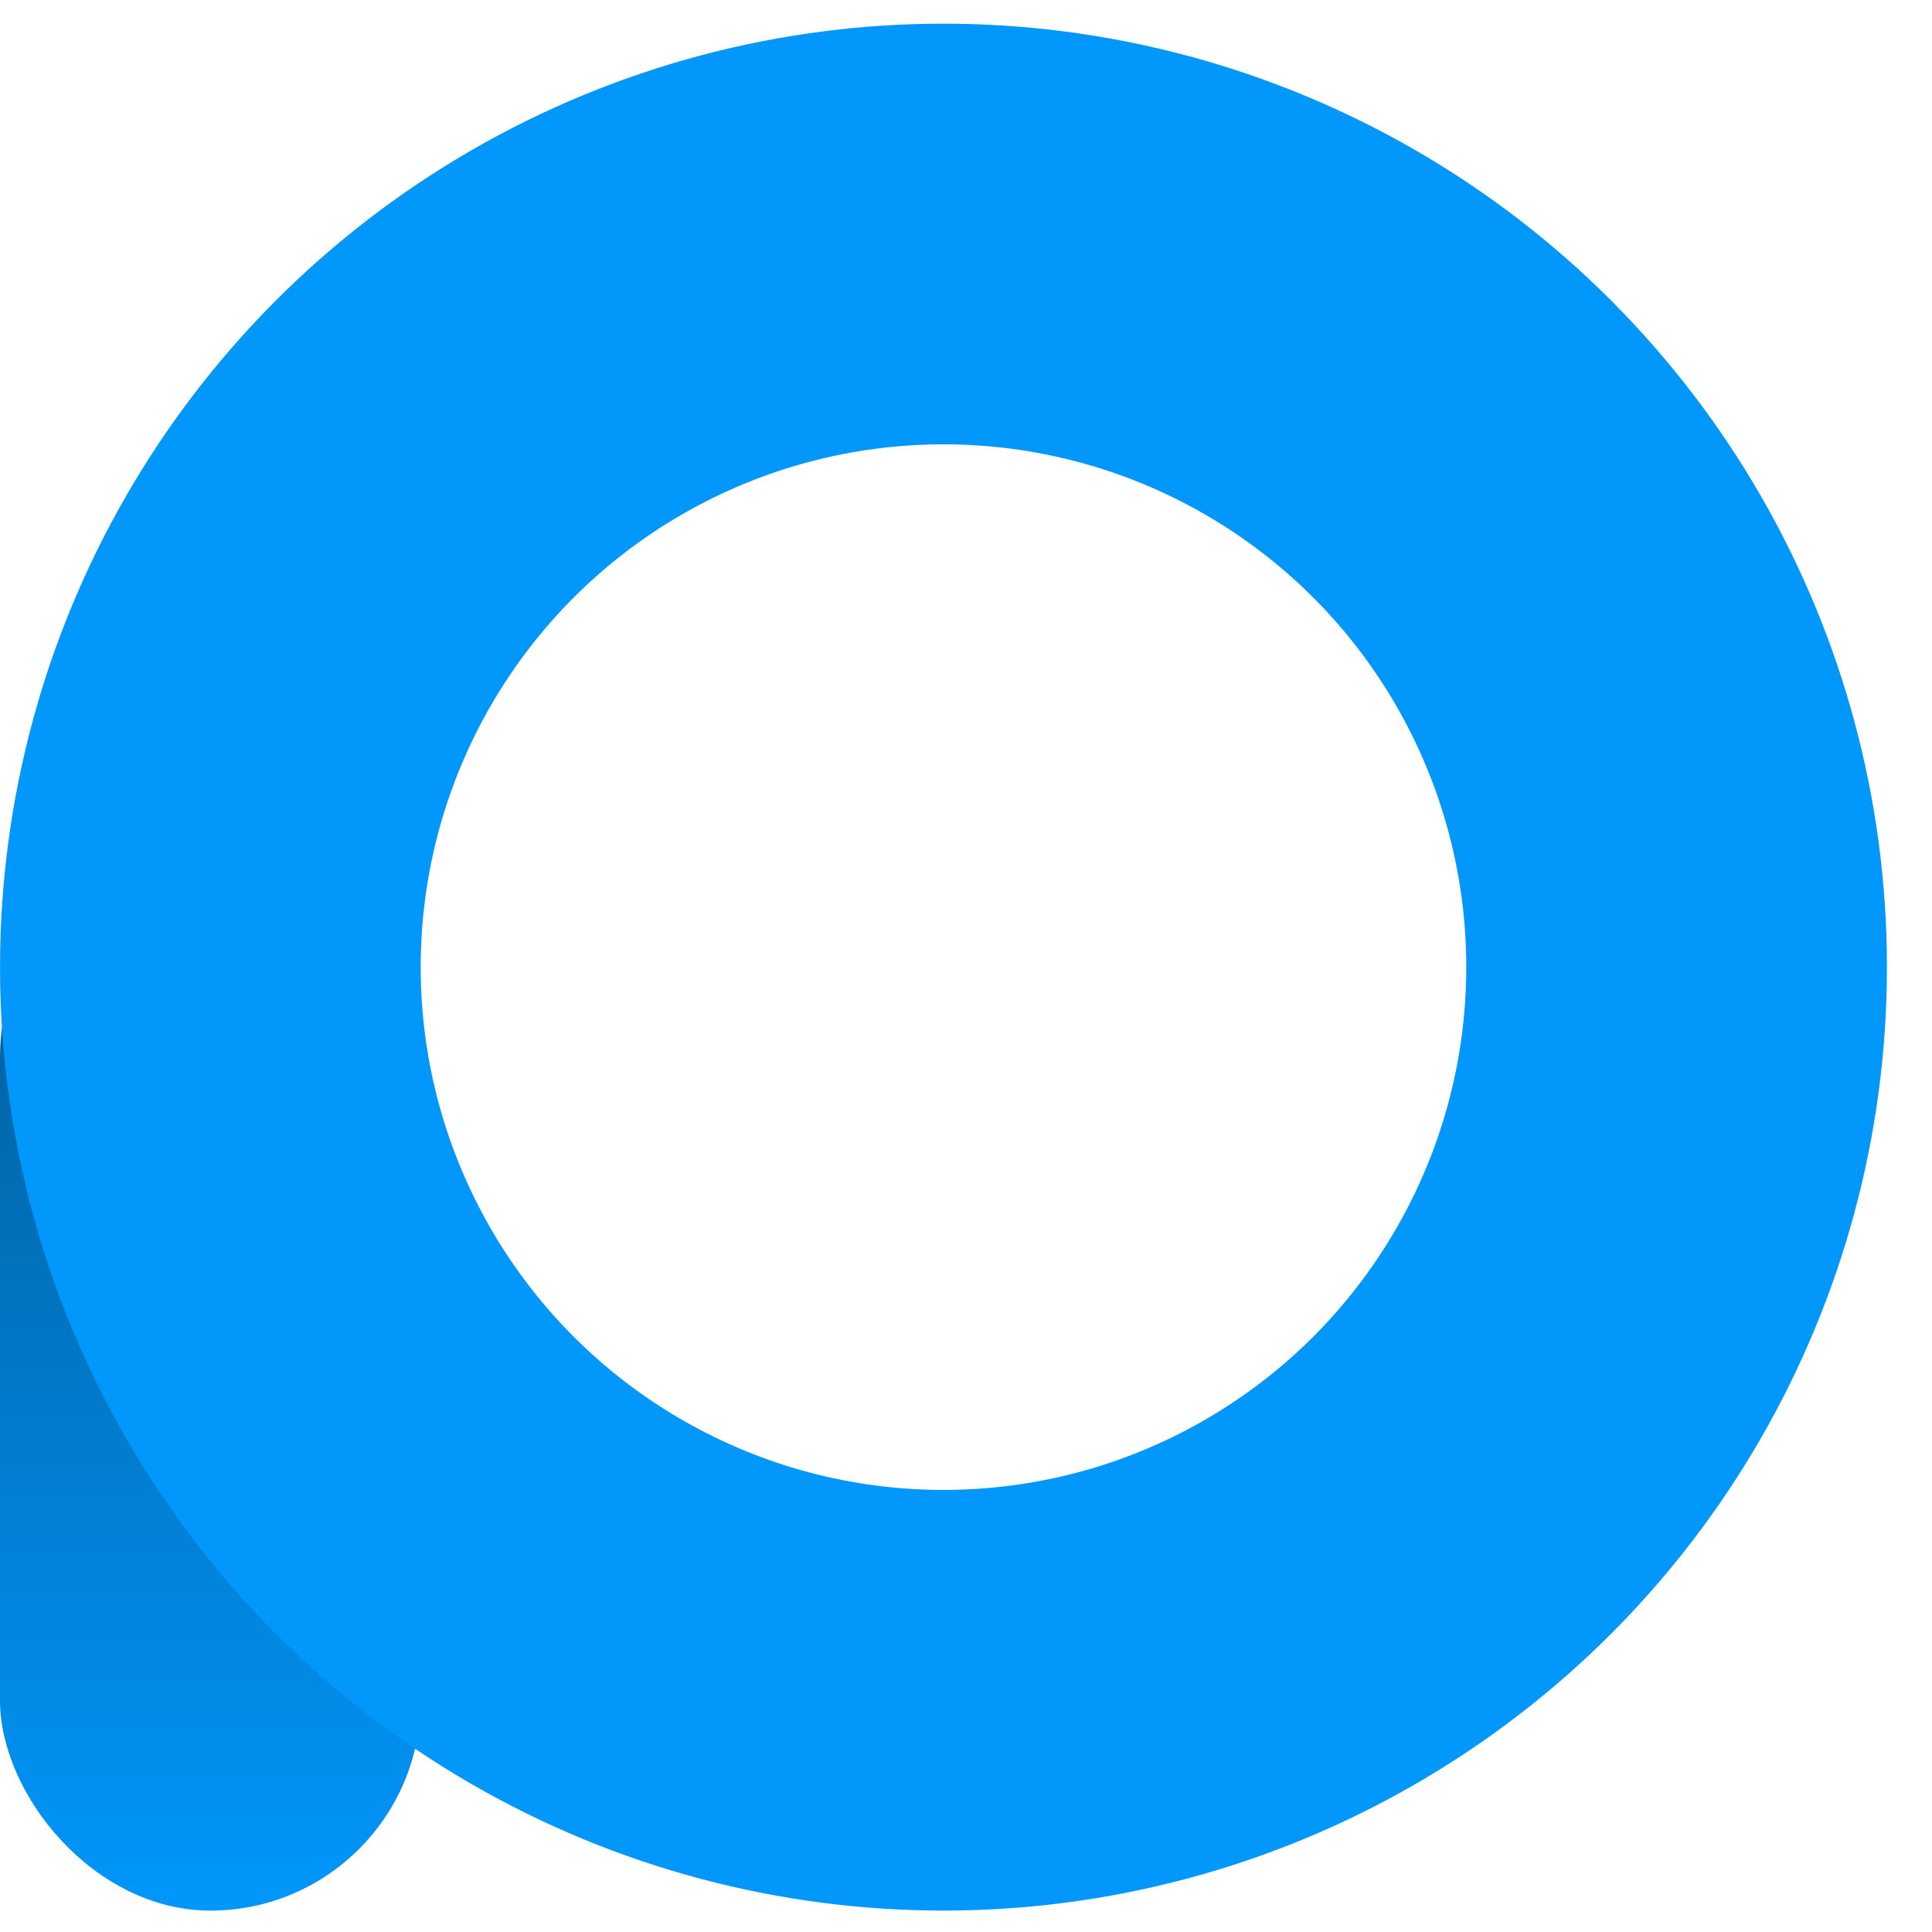 <svg width="41" height="41" viewBox="0 0 41 41" fill="none" xmlns="http://www.w3.org/2000/svg">
<rect y="17.974" width="8.927" height="22.572" rx="4.463" fill="url(#paint0_linear_2049_996)"/>
<circle cx="20.022" cy="20.524" r="15.558" stroke="#0197FB" stroke-width="8.927"/>
<defs>
<linearGradient id="paint0_linear_2049_996" x1="4.463" y1="17.974" x2="4.463" y2="40.546" gradientUnits="userSpaceOnUse">
<stop stop-color="#015A95"/>
<stop offset="1" stop-color="#0197FB"/>
</linearGradient>
</defs>
</svg>
